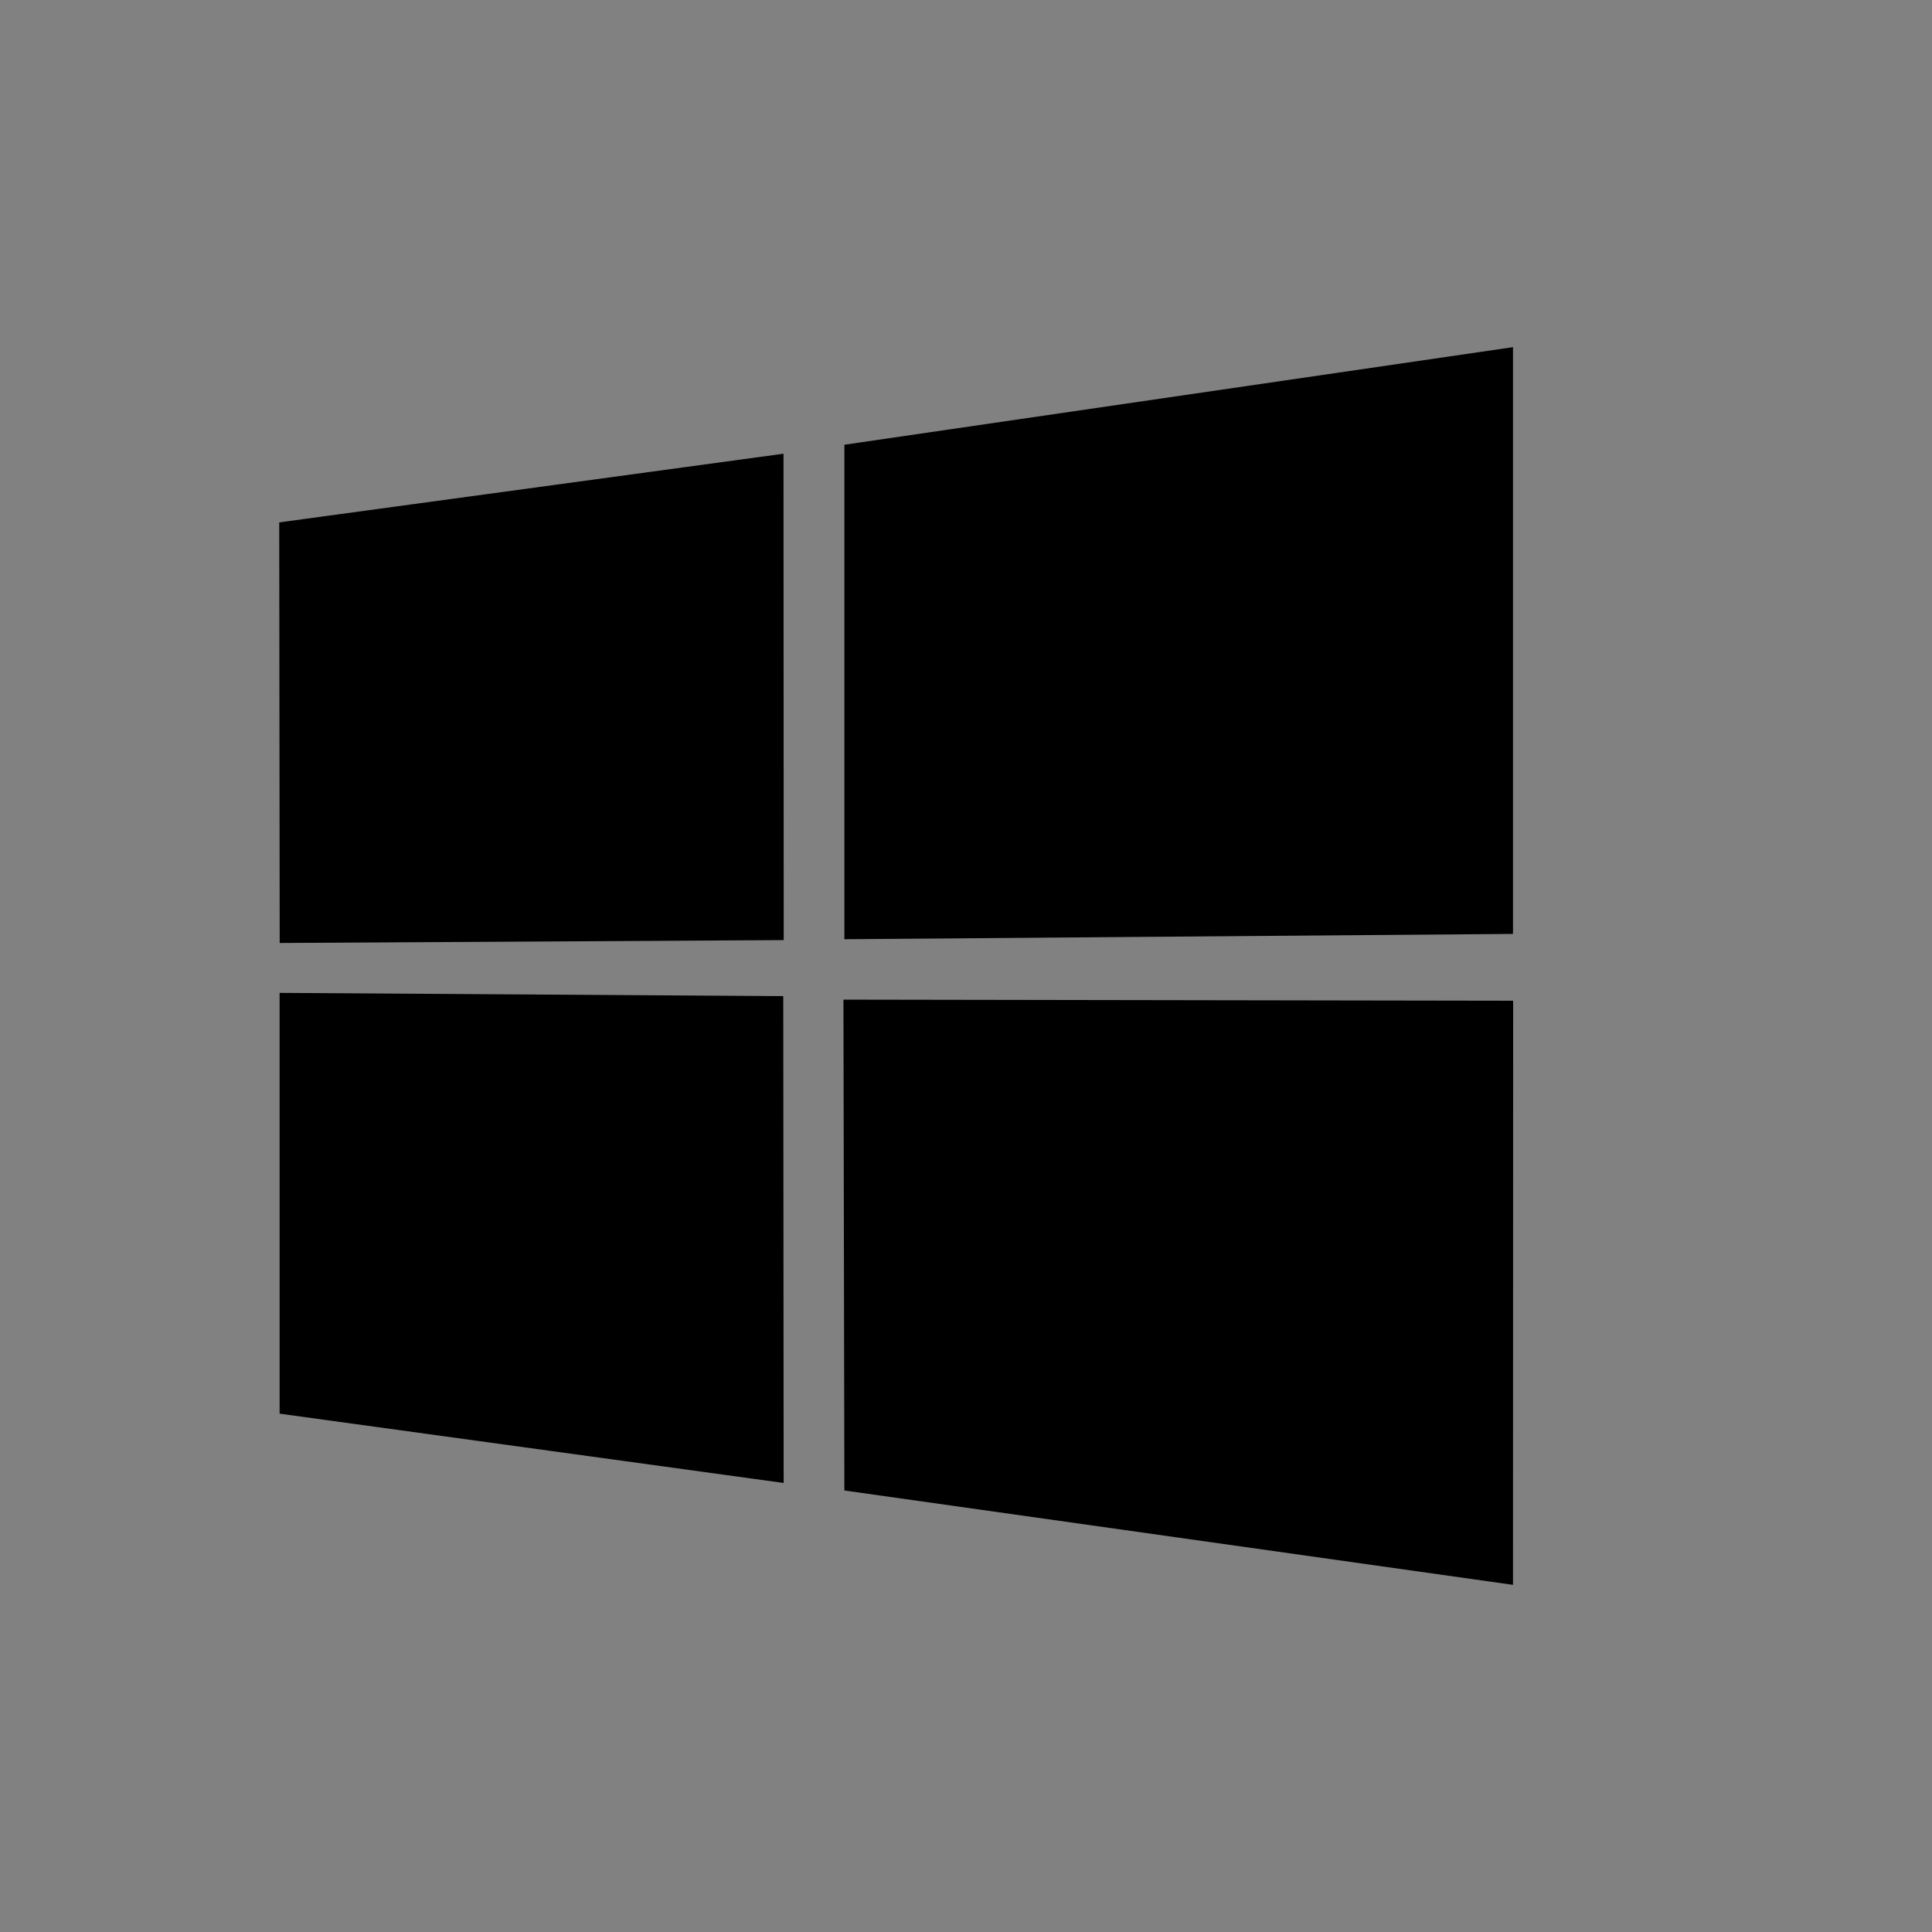 <?xml version="1.0" encoding="UTF-8"?>
<svg width="512px" height="512px" viewBox="0 0 512 512" version="1.1" xmlns="http://www.w3.org/2000/svg" xmlns:xlink="http://www.w3.org/1999/xlink">
    <rect x="0" y="0" width="512" height="512" fill="#808080" stroke="none"/>
    <!-- Generator: Sketch 60.1 (88133) - https://sketch.com -->
    <title>512Grid</title>
    <desc>Created with Sketch.</desc>
    <g id="Page-1" stroke="none" stroke-width="1" fill="none" fill-rule="evenodd">
        <g id="512Grid">
            <rect id="whitetrans" fill-opacity="0.01" fill="#FFFFFF" x="0" y="0" width="512" height="512"></rect>
            <g id="Windows" transform="translate(74, 92)" fill="#000000" fill-rule="nonzero">
                <path d="M0,46.439 L133.635,28.24 L133.693,157.137 L0.122,157.898 L0,46.439 Z M133.571,171.989 L133.675,300.998 L0.104,282.635 L0.096,171.124 L133.571,171.989 Z M149.771,25.86 L326.959,0 L326.959,155.498 L149.771,156.905 L149.771,25.86 Z M327,173.202 L326.958,328 L149.77,302.993 L149.522,172.912 L327,173.202 Z"></path>
            </g>
        </g>
    </g>
</svg>